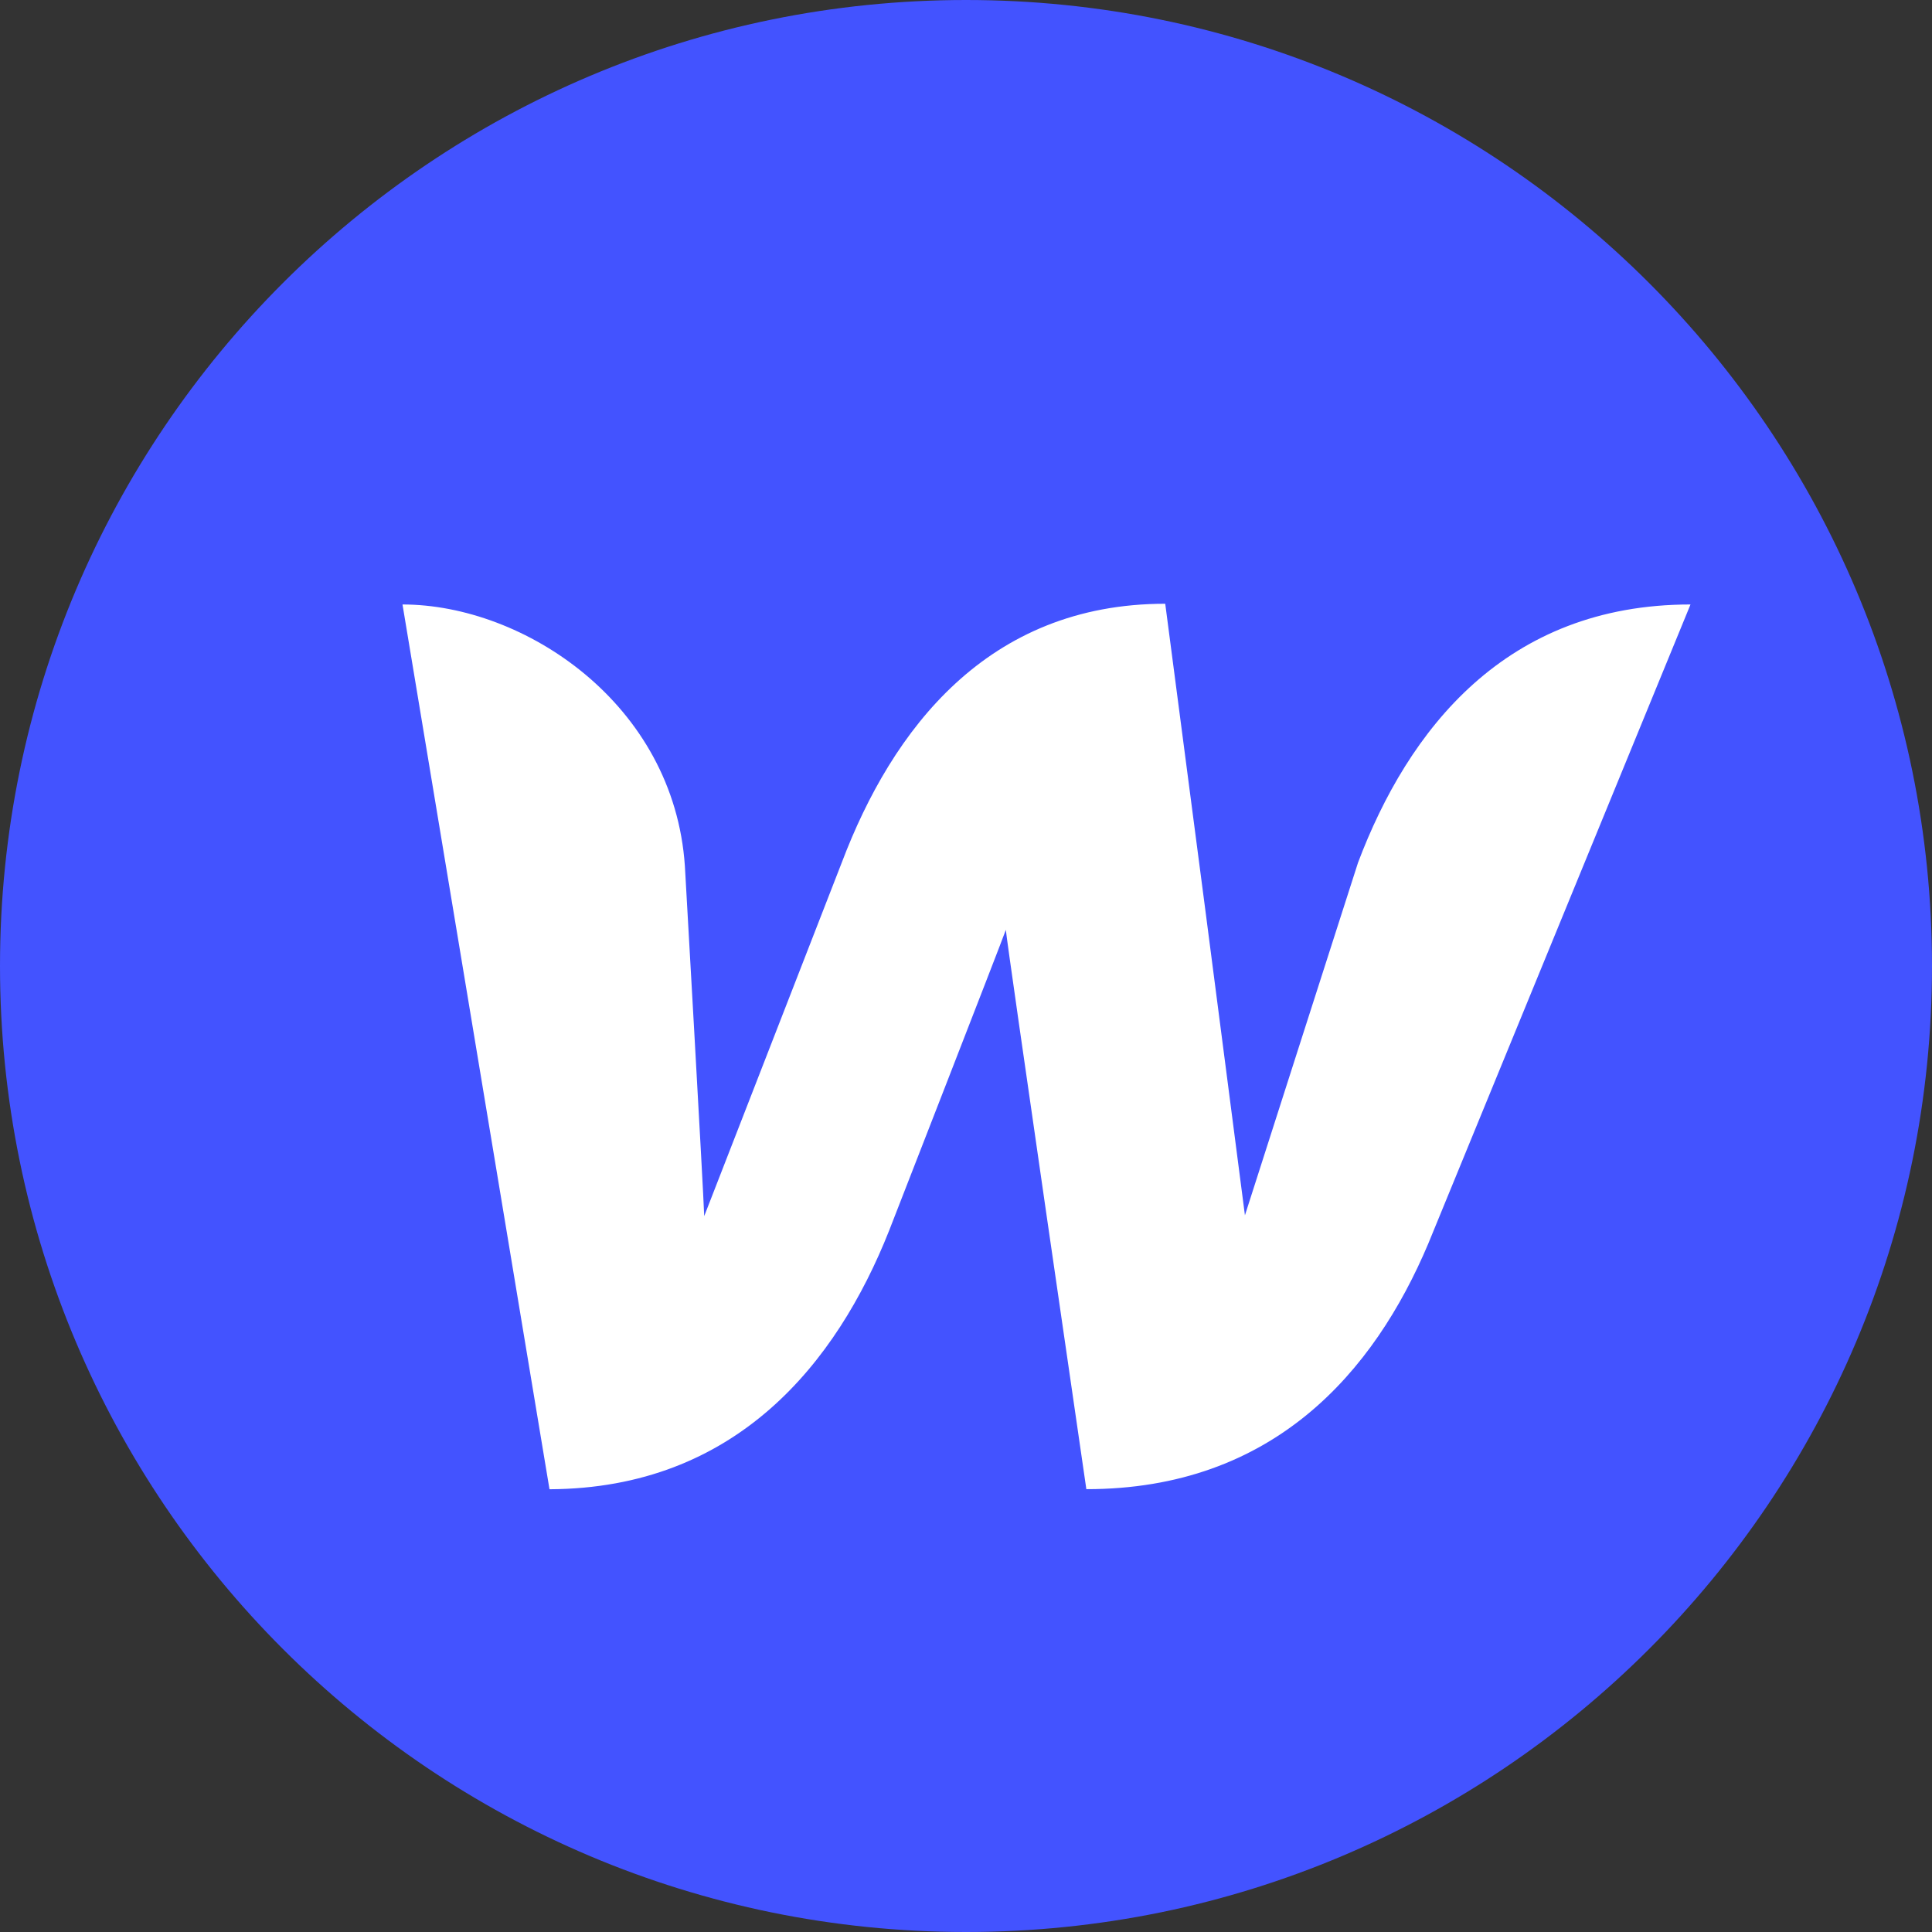 <svg width="24" height="24" viewBox="0 0 24 24" fill="none" xmlns="http://www.w3.org/2000/svg">
<rect x="0" y="0" width="24" height="24" fill="#333333" stroke="none"/>
<g clip-path="url(#clip0_557_15496)">
<path d="M24 0H0V24H24V0Z" fill="#4353FF"/>
<path d="M16.868 10.722C16.868 10.722 15.571 14.763 15.465 15.097C15.138 12.564 14.808 10.032 14.475 7.5C12.265 7.5 11.083 9.063 10.458 10.712L8.748 15.107C8.738 14.791 8.508 10.76 8.508 10.76C8.372 8.739 6.508 7.509 5 7.509L6.826 18.5C9.142 18.49 10.391 16.937 11.045 15.287C11.045 15.287 12.438 11.713 12.495 11.551C12.505 11.703 13.495 18.499 13.495 18.499C15.821 18.499 17.07 17.041 17.742 15.45L21 7.509C18.703 7.509 17.493 9.063 16.868 10.721V10.722Z" fill="white"/>
</g>
<defs>
<clipPath id="clip0_557_15496">
<path d="M0 12C0 5.373 5.373 0 12 0C18.627 0 24 5.373 24 12C24 18.627 18.627 24 12 24C5.373 24 0 18.627 0 12Z" fill="white"/>
</clipPath>
</defs>
</svg>
